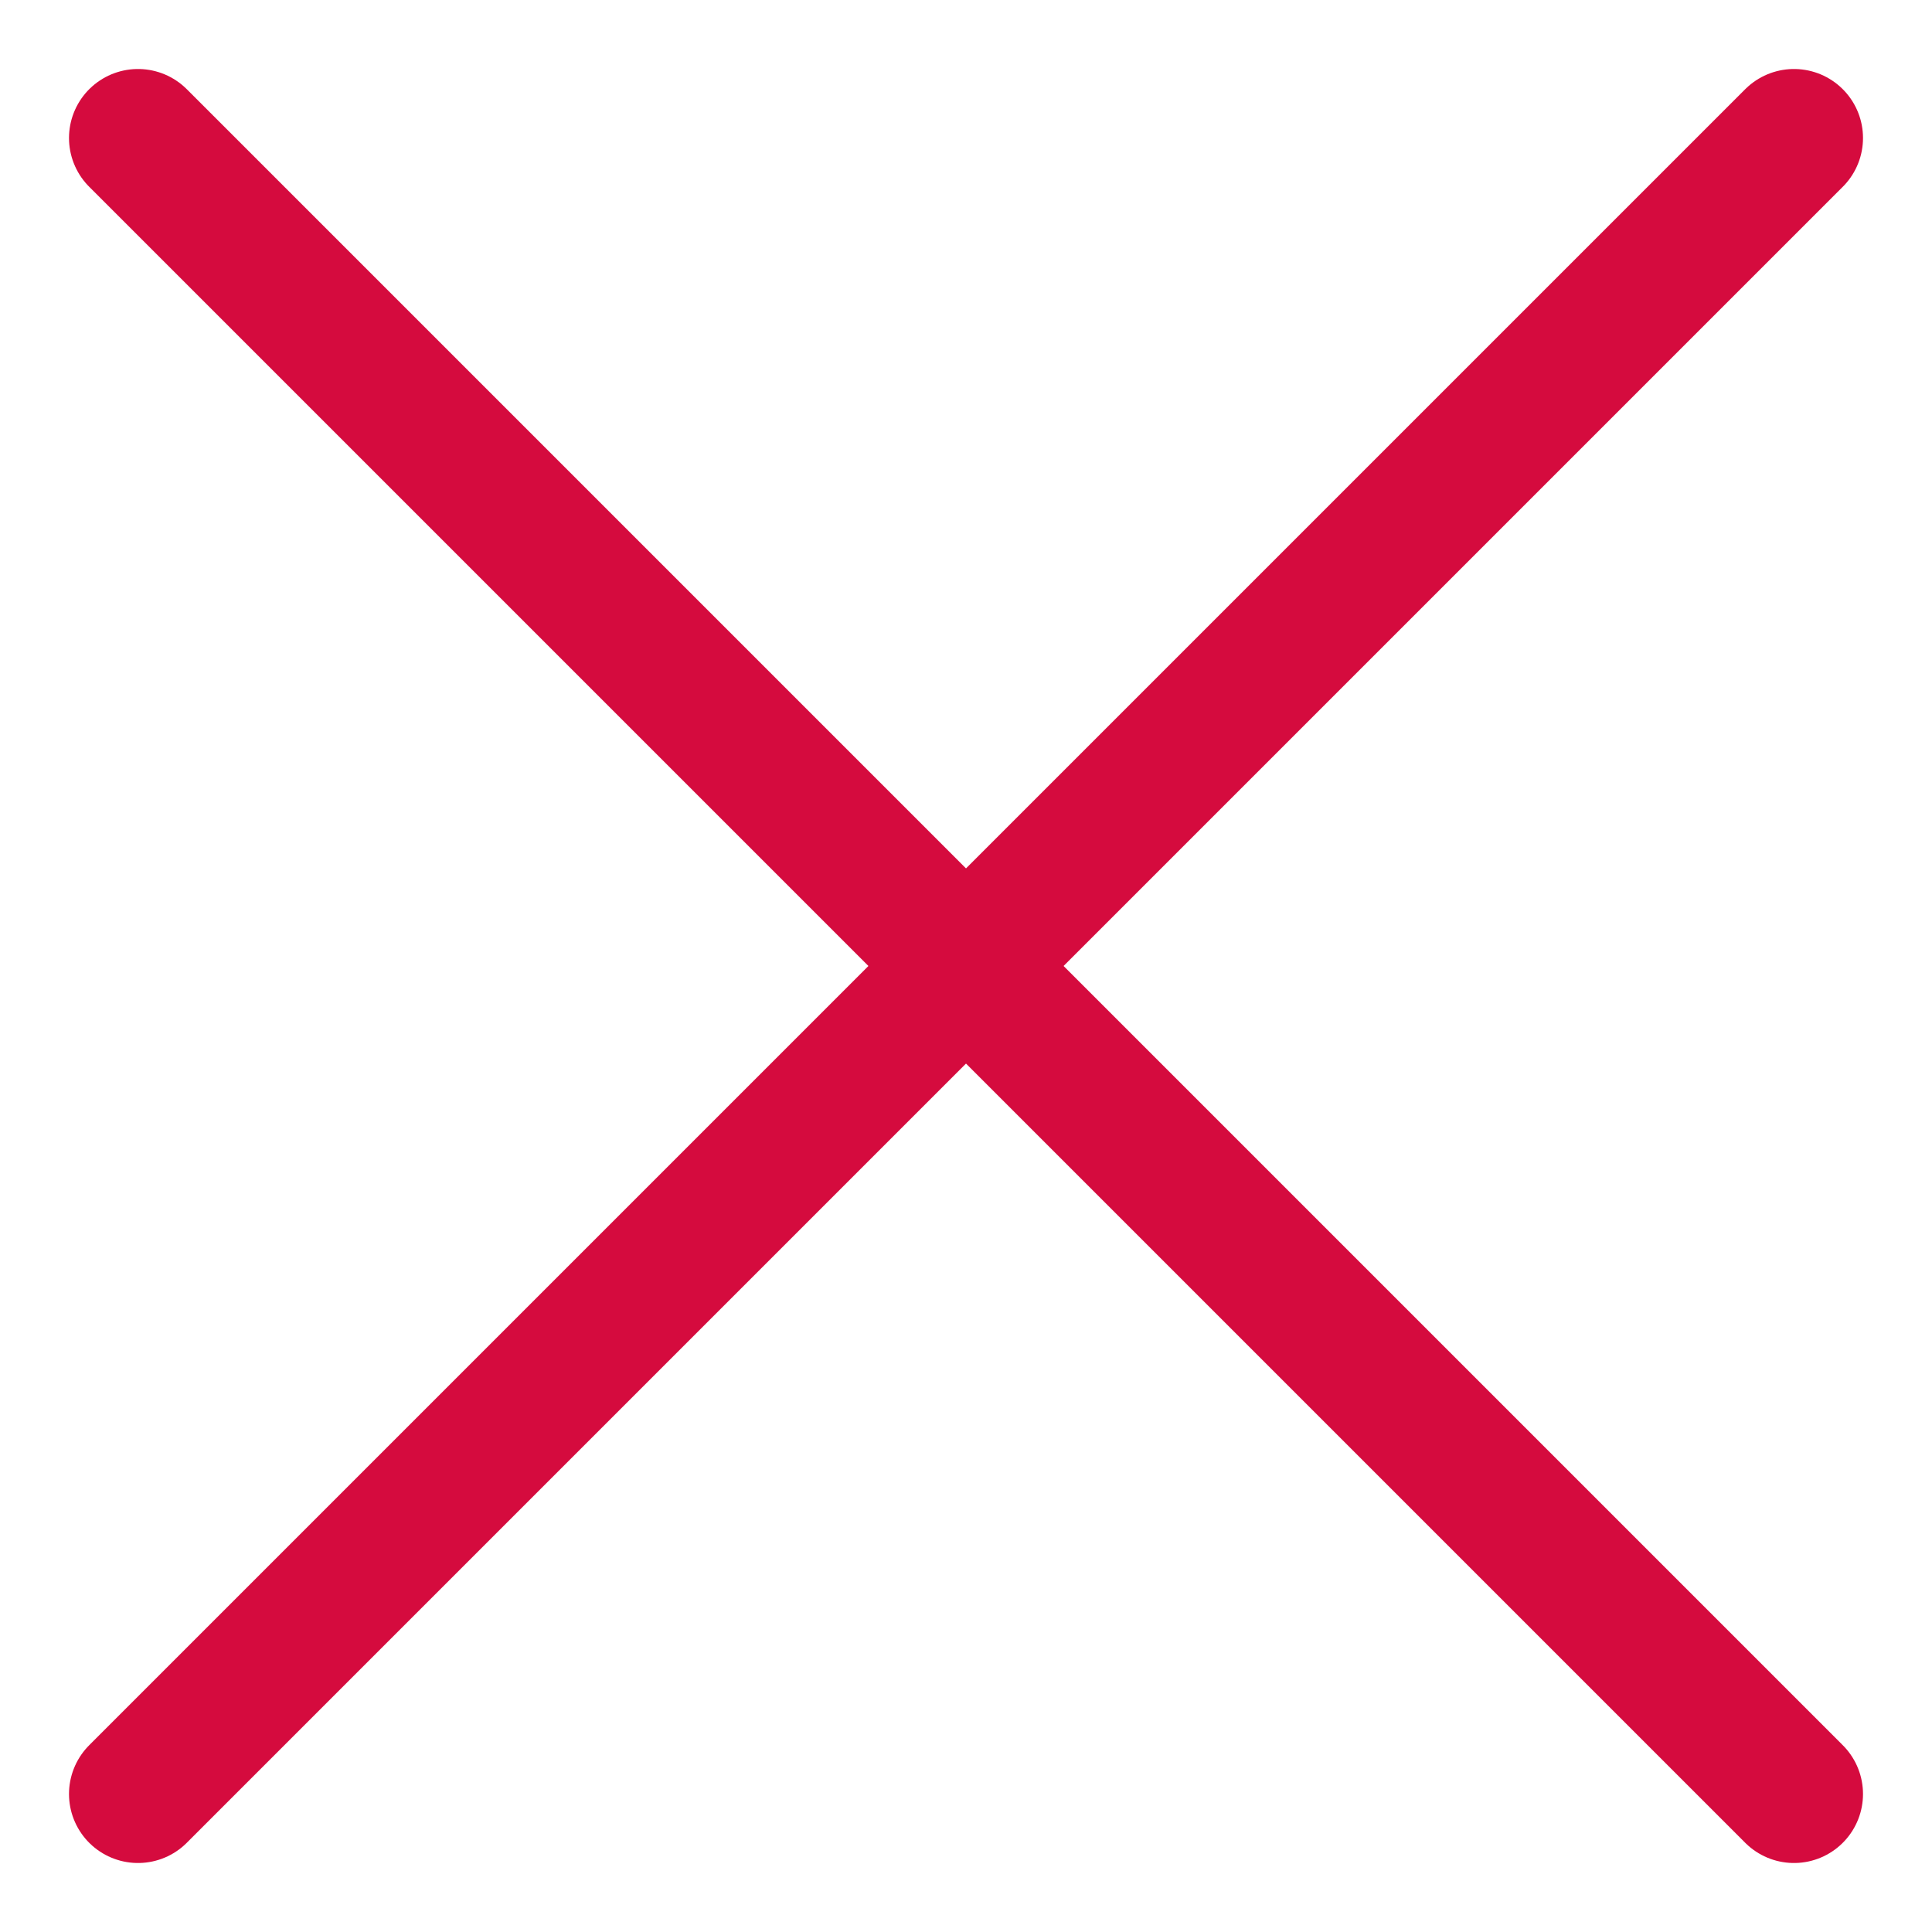 <svg width="14" height="14" viewBox="0 0 14 14" fill="none" xmlns="http://www.w3.org/2000/svg">
<g id="Component 4">
<path id="Vector" d="M1 1L13 13" stroke="#D50B3E" stroke-linecap="round" stroke-linejoin="round"/>
<path id="Vector_2" d="M13 1L1 13" stroke="#D50B3E" stroke-linecap="round" stroke-linejoin="round"/>
</g>
</svg>

